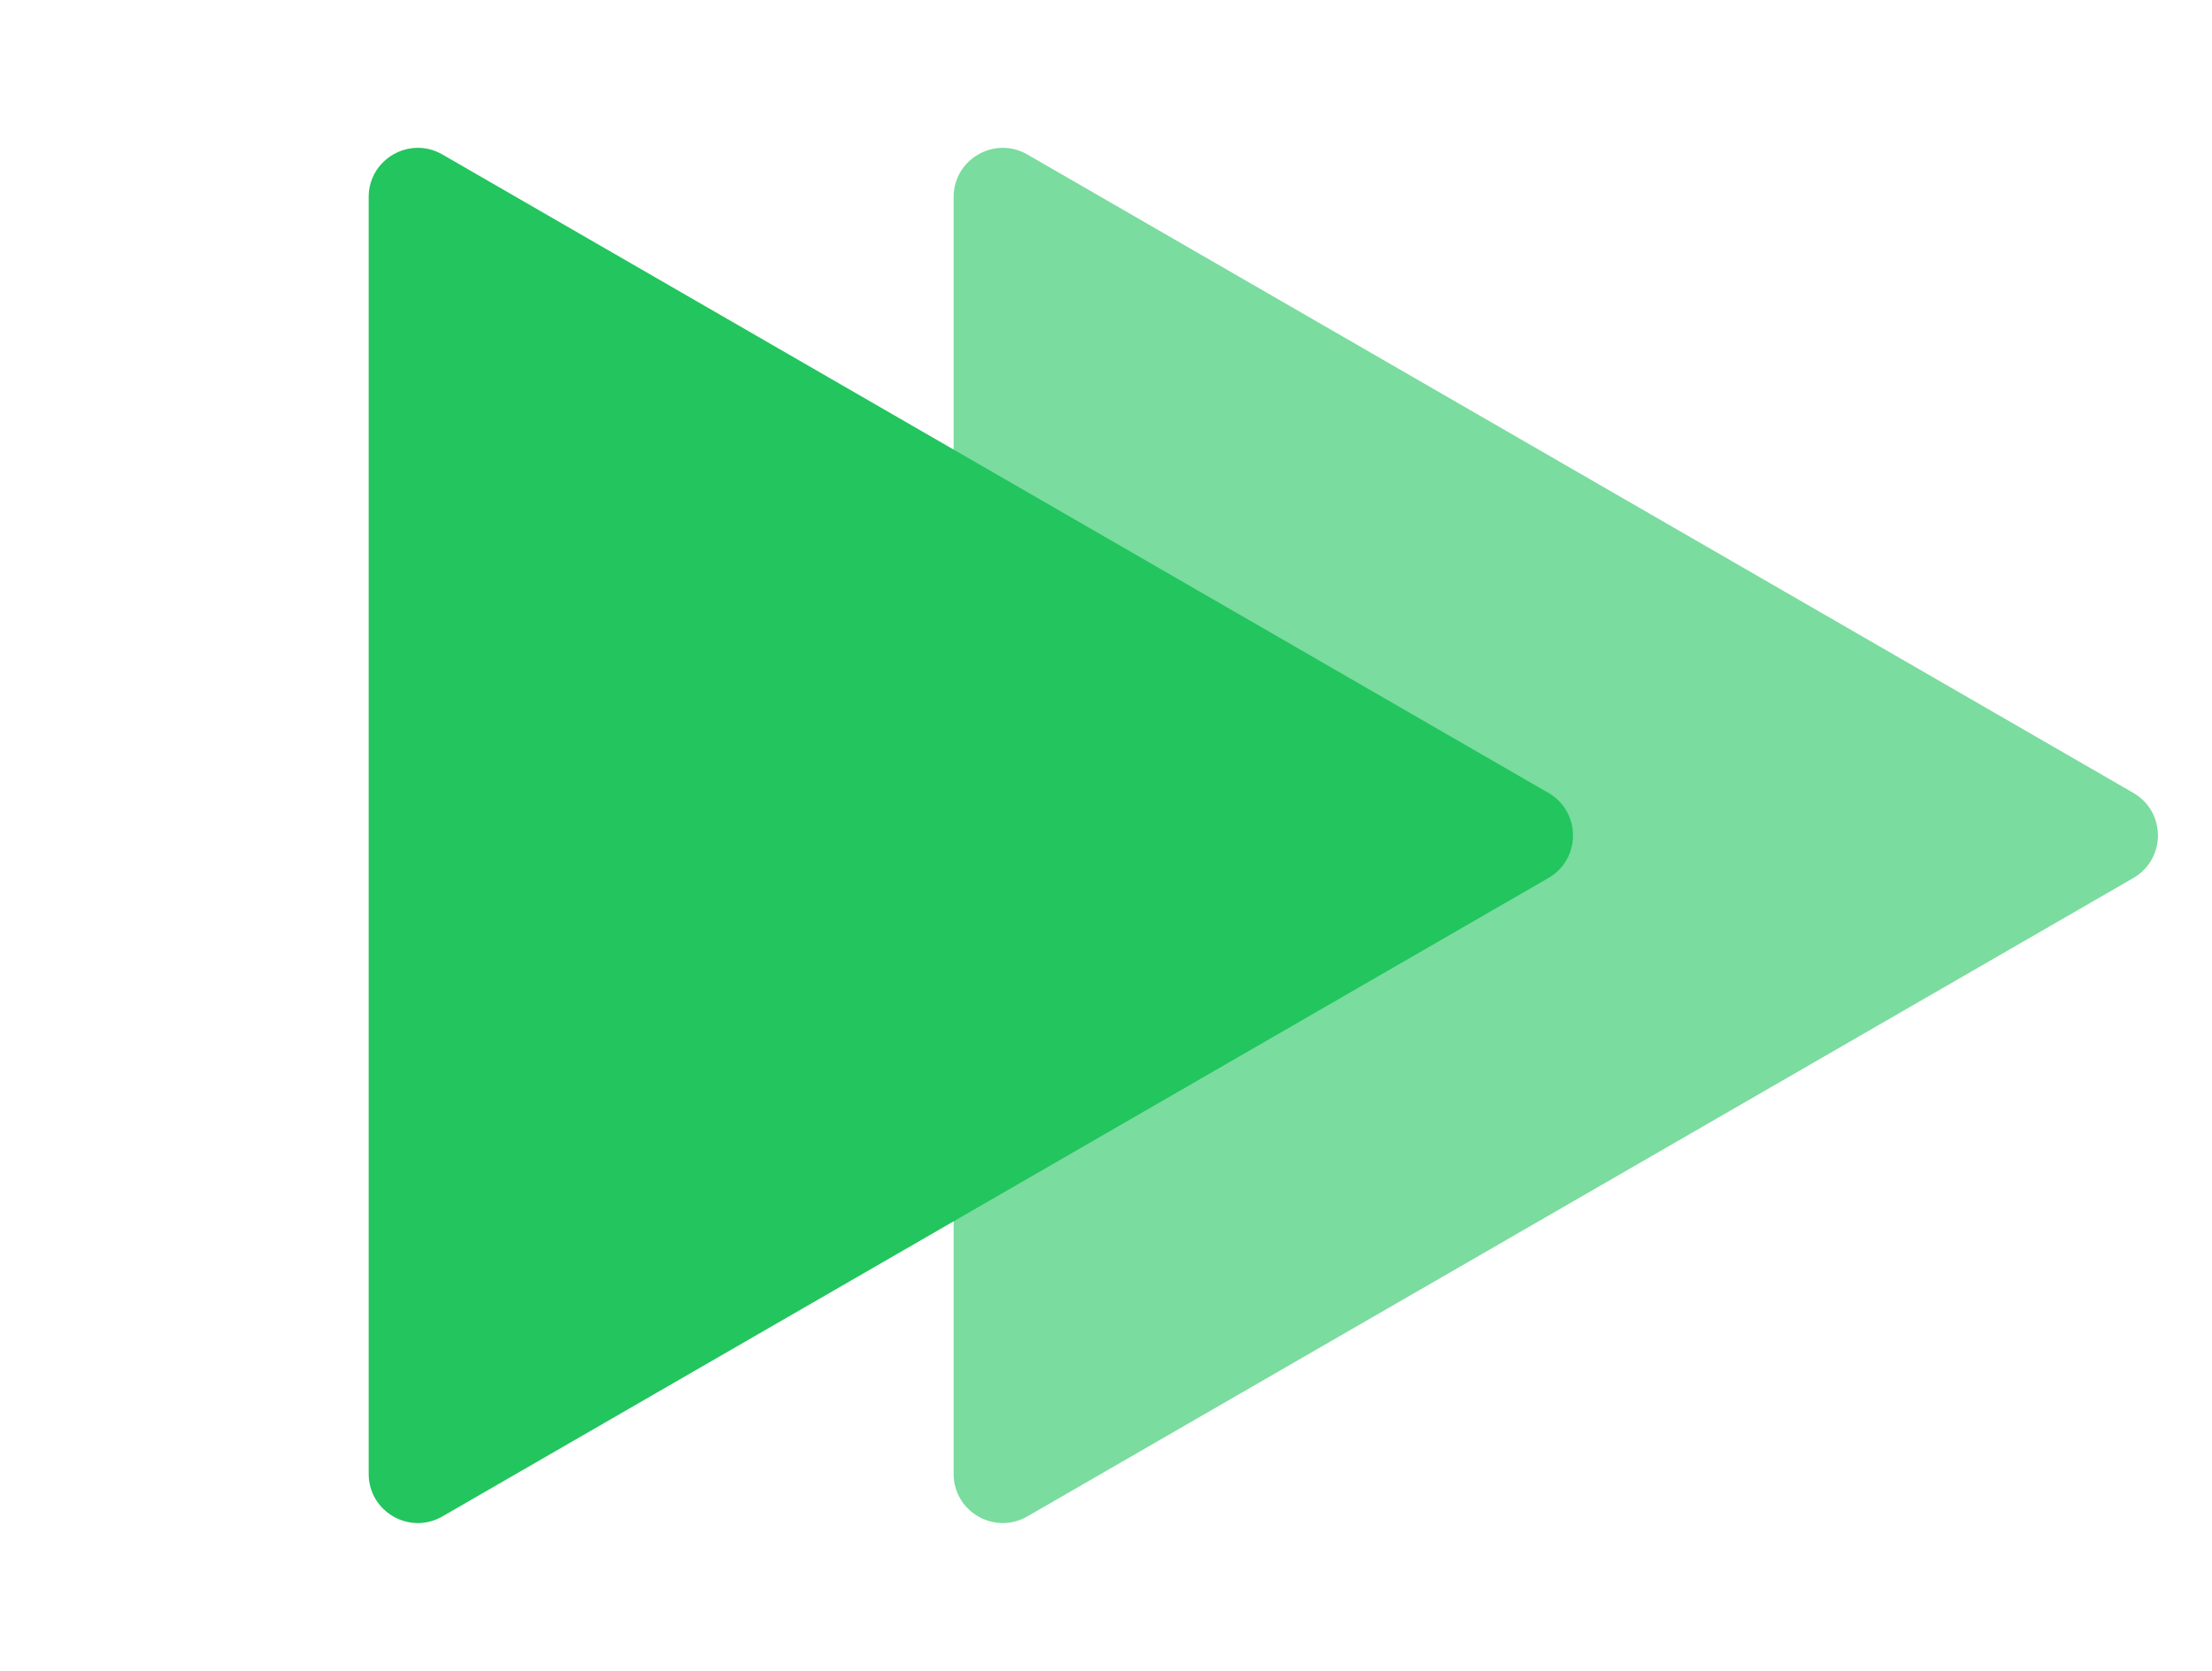 <svg width="90" height="68" viewBox="0 0 90 68" fill="none" xmlns="http://www.w3.org/2000/svg">
<path d="M63 32.268C64.333 33.038 64.333 34.962 63 35.732L18 61.713C16.667 62.483 15 61.52 15 59.981L15 8.019C15 6.48 16.667 5.517 18 6.287L63 32.268Z" fill="#22C55E"/>
<path d="M86.8 32.268C88.133 33.038 88.133 34.962 86.8 35.732L41.8 61.713C40.467 62.483 38.8 61.52 38.8 59.981L38.8 8.019C38.8 6.48 40.467 5.517 41.8 6.287L86.8 32.268Z" fill="#22C55E" fill-opacity="0.6"/>
</svg>
